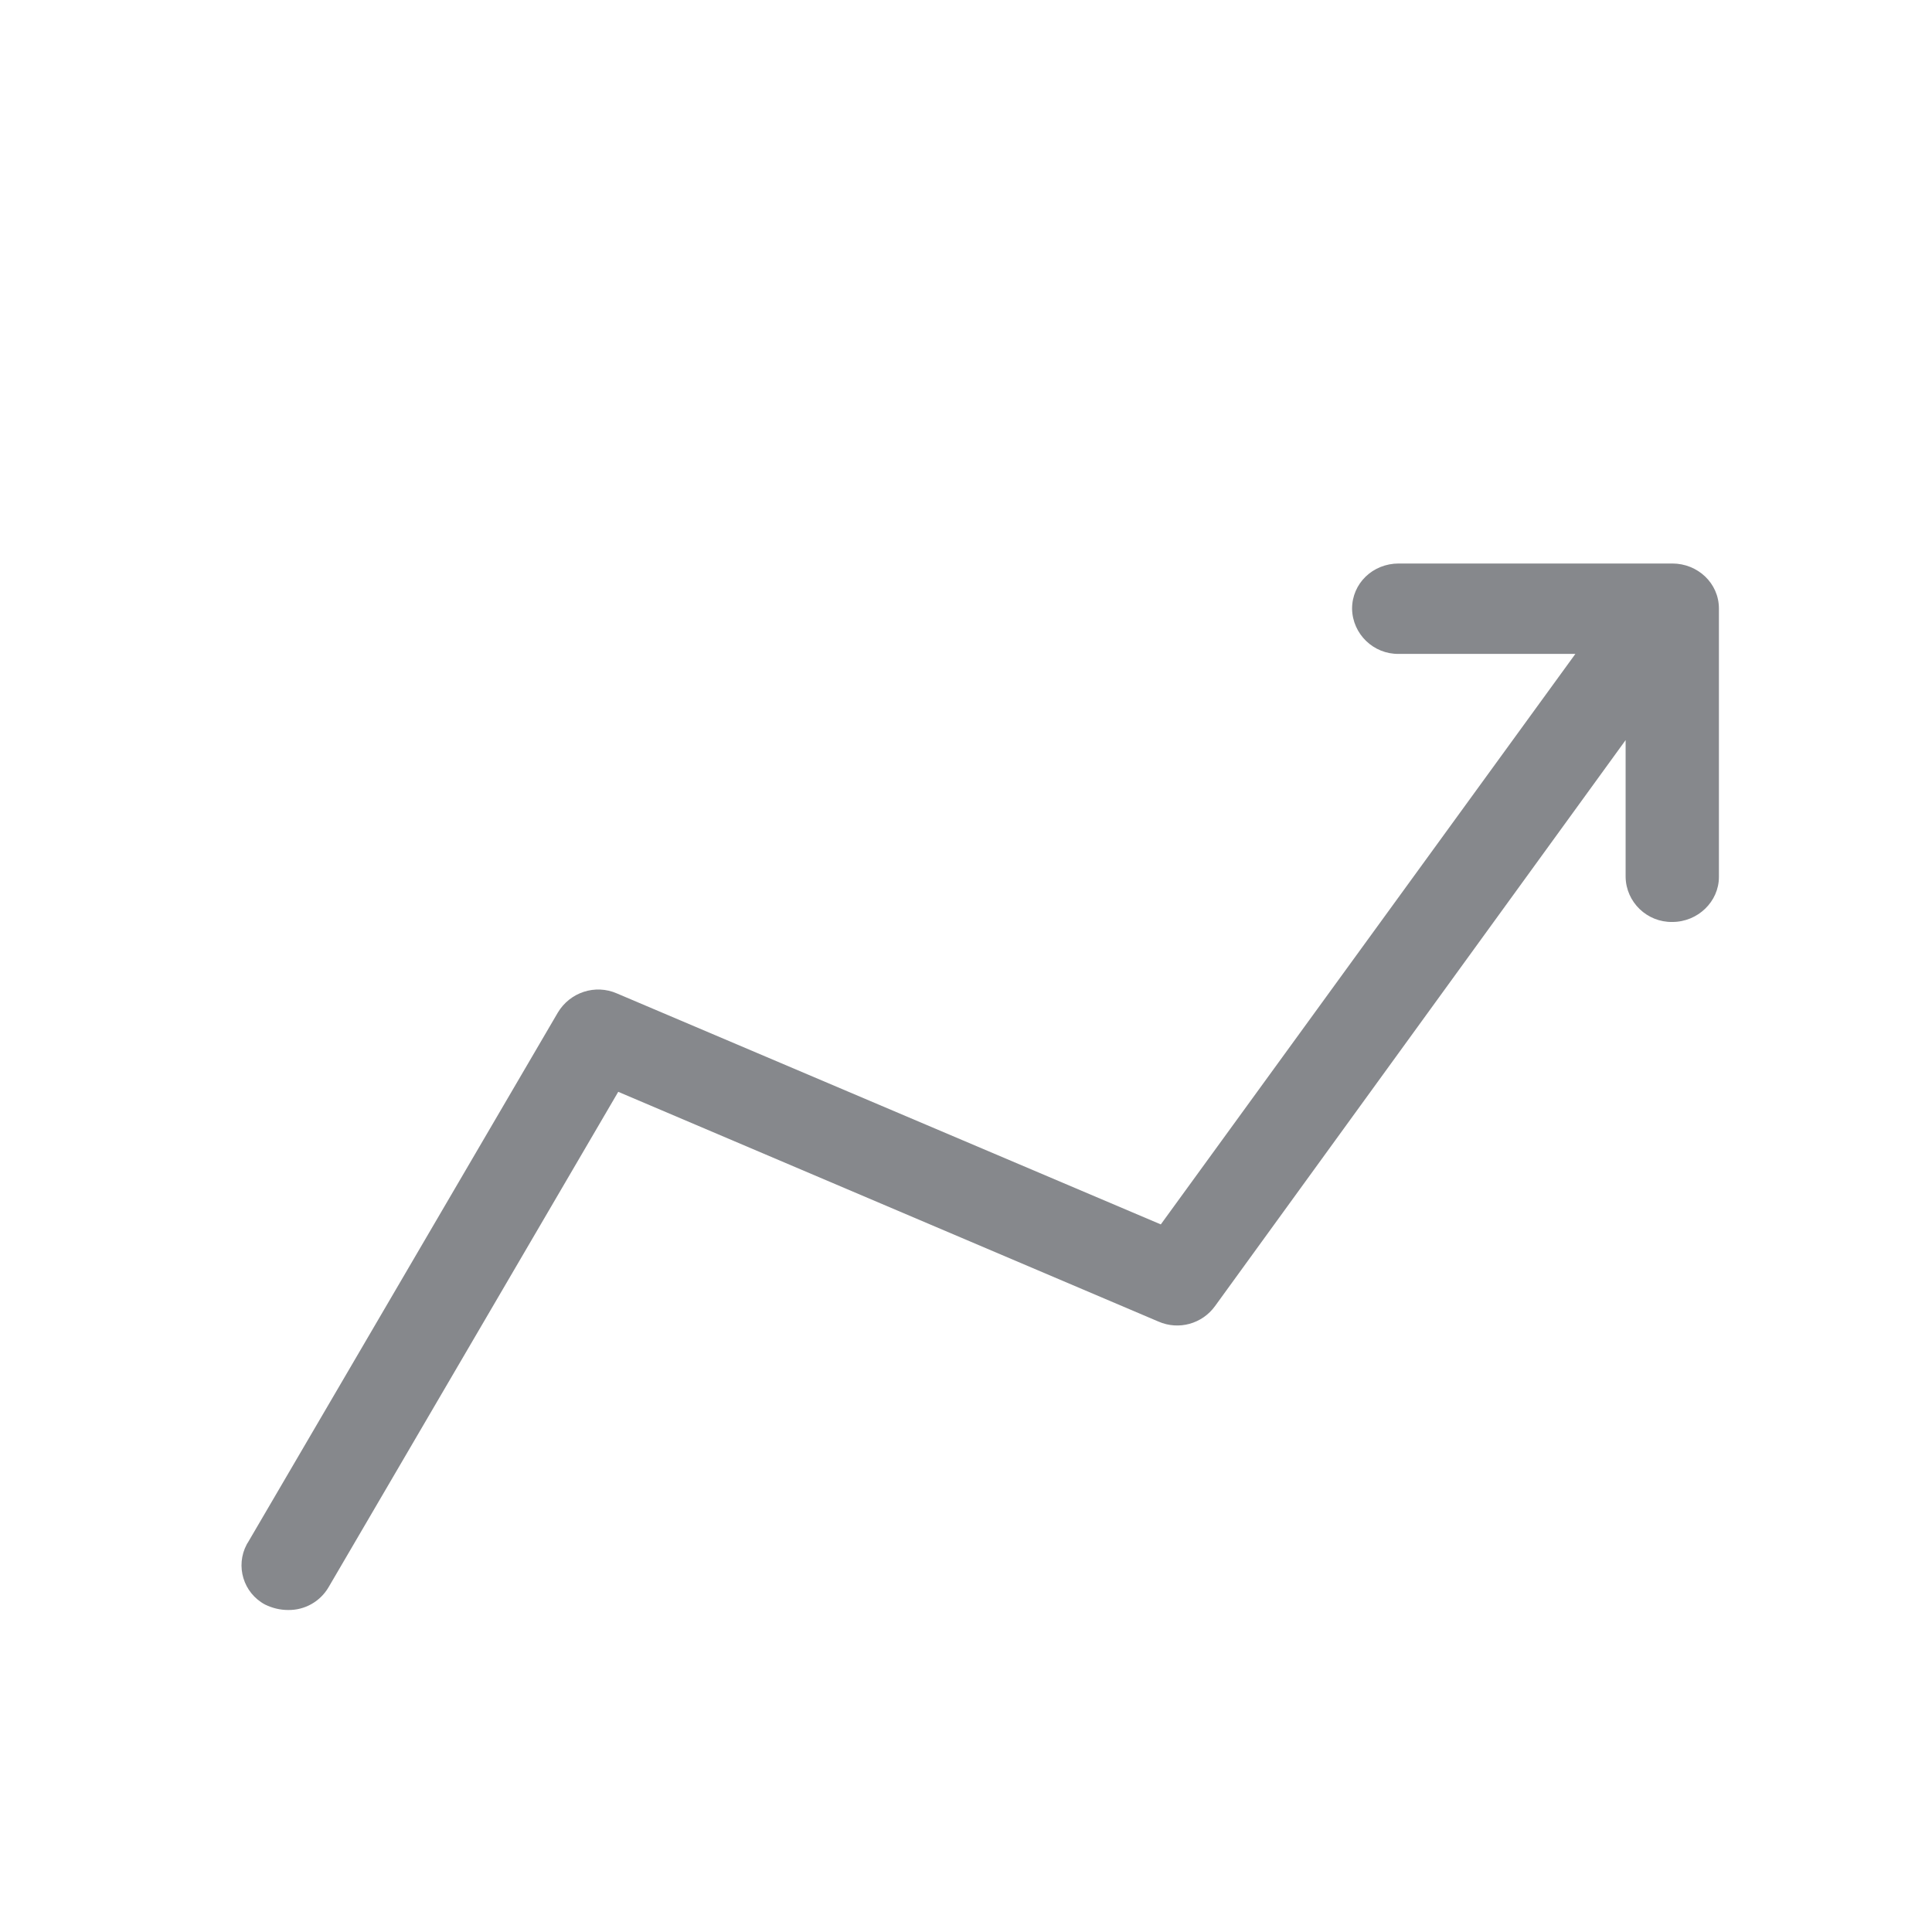 <svg width="24" height="24" viewBox="0 0 24 24" fill="none" xmlns="http://www.w3.org/2000/svg">
<path fill-rule="evenodd" clip-rule="evenodd" d="M21.353 7.559V10.894C21.353 11.199 21.092 11.453 20.774 11.453C20.46 11.458 20.199 11.207 20.194 10.894V9.194L15.094 16.224C14.934 16.446 14.642 16.527 14.391 16.417L7.68 13.563L4.081 19.718C3.977 19.895 3.786 20.003 3.58 20C3.48 20 3.384 19.977 3.292 19.932C3.023 19.788 2.922 19.454 3.065 19.185C3.07 19.177 3.073 19.169 3.078 19.164L6.93 12.578C7.082 12.325 7.395 12.223 7.664 12.341L14.42 15.21L19.57 8.123H17.376C17.063 8.128 16.802 7.877 16.796 7.564V7.561C16.796 7.248 17.052 7 17.376 7H20.774C21.09 7 21.353 7.245 21.353 7.559Z" fill="#86888C"/>
</svg>
